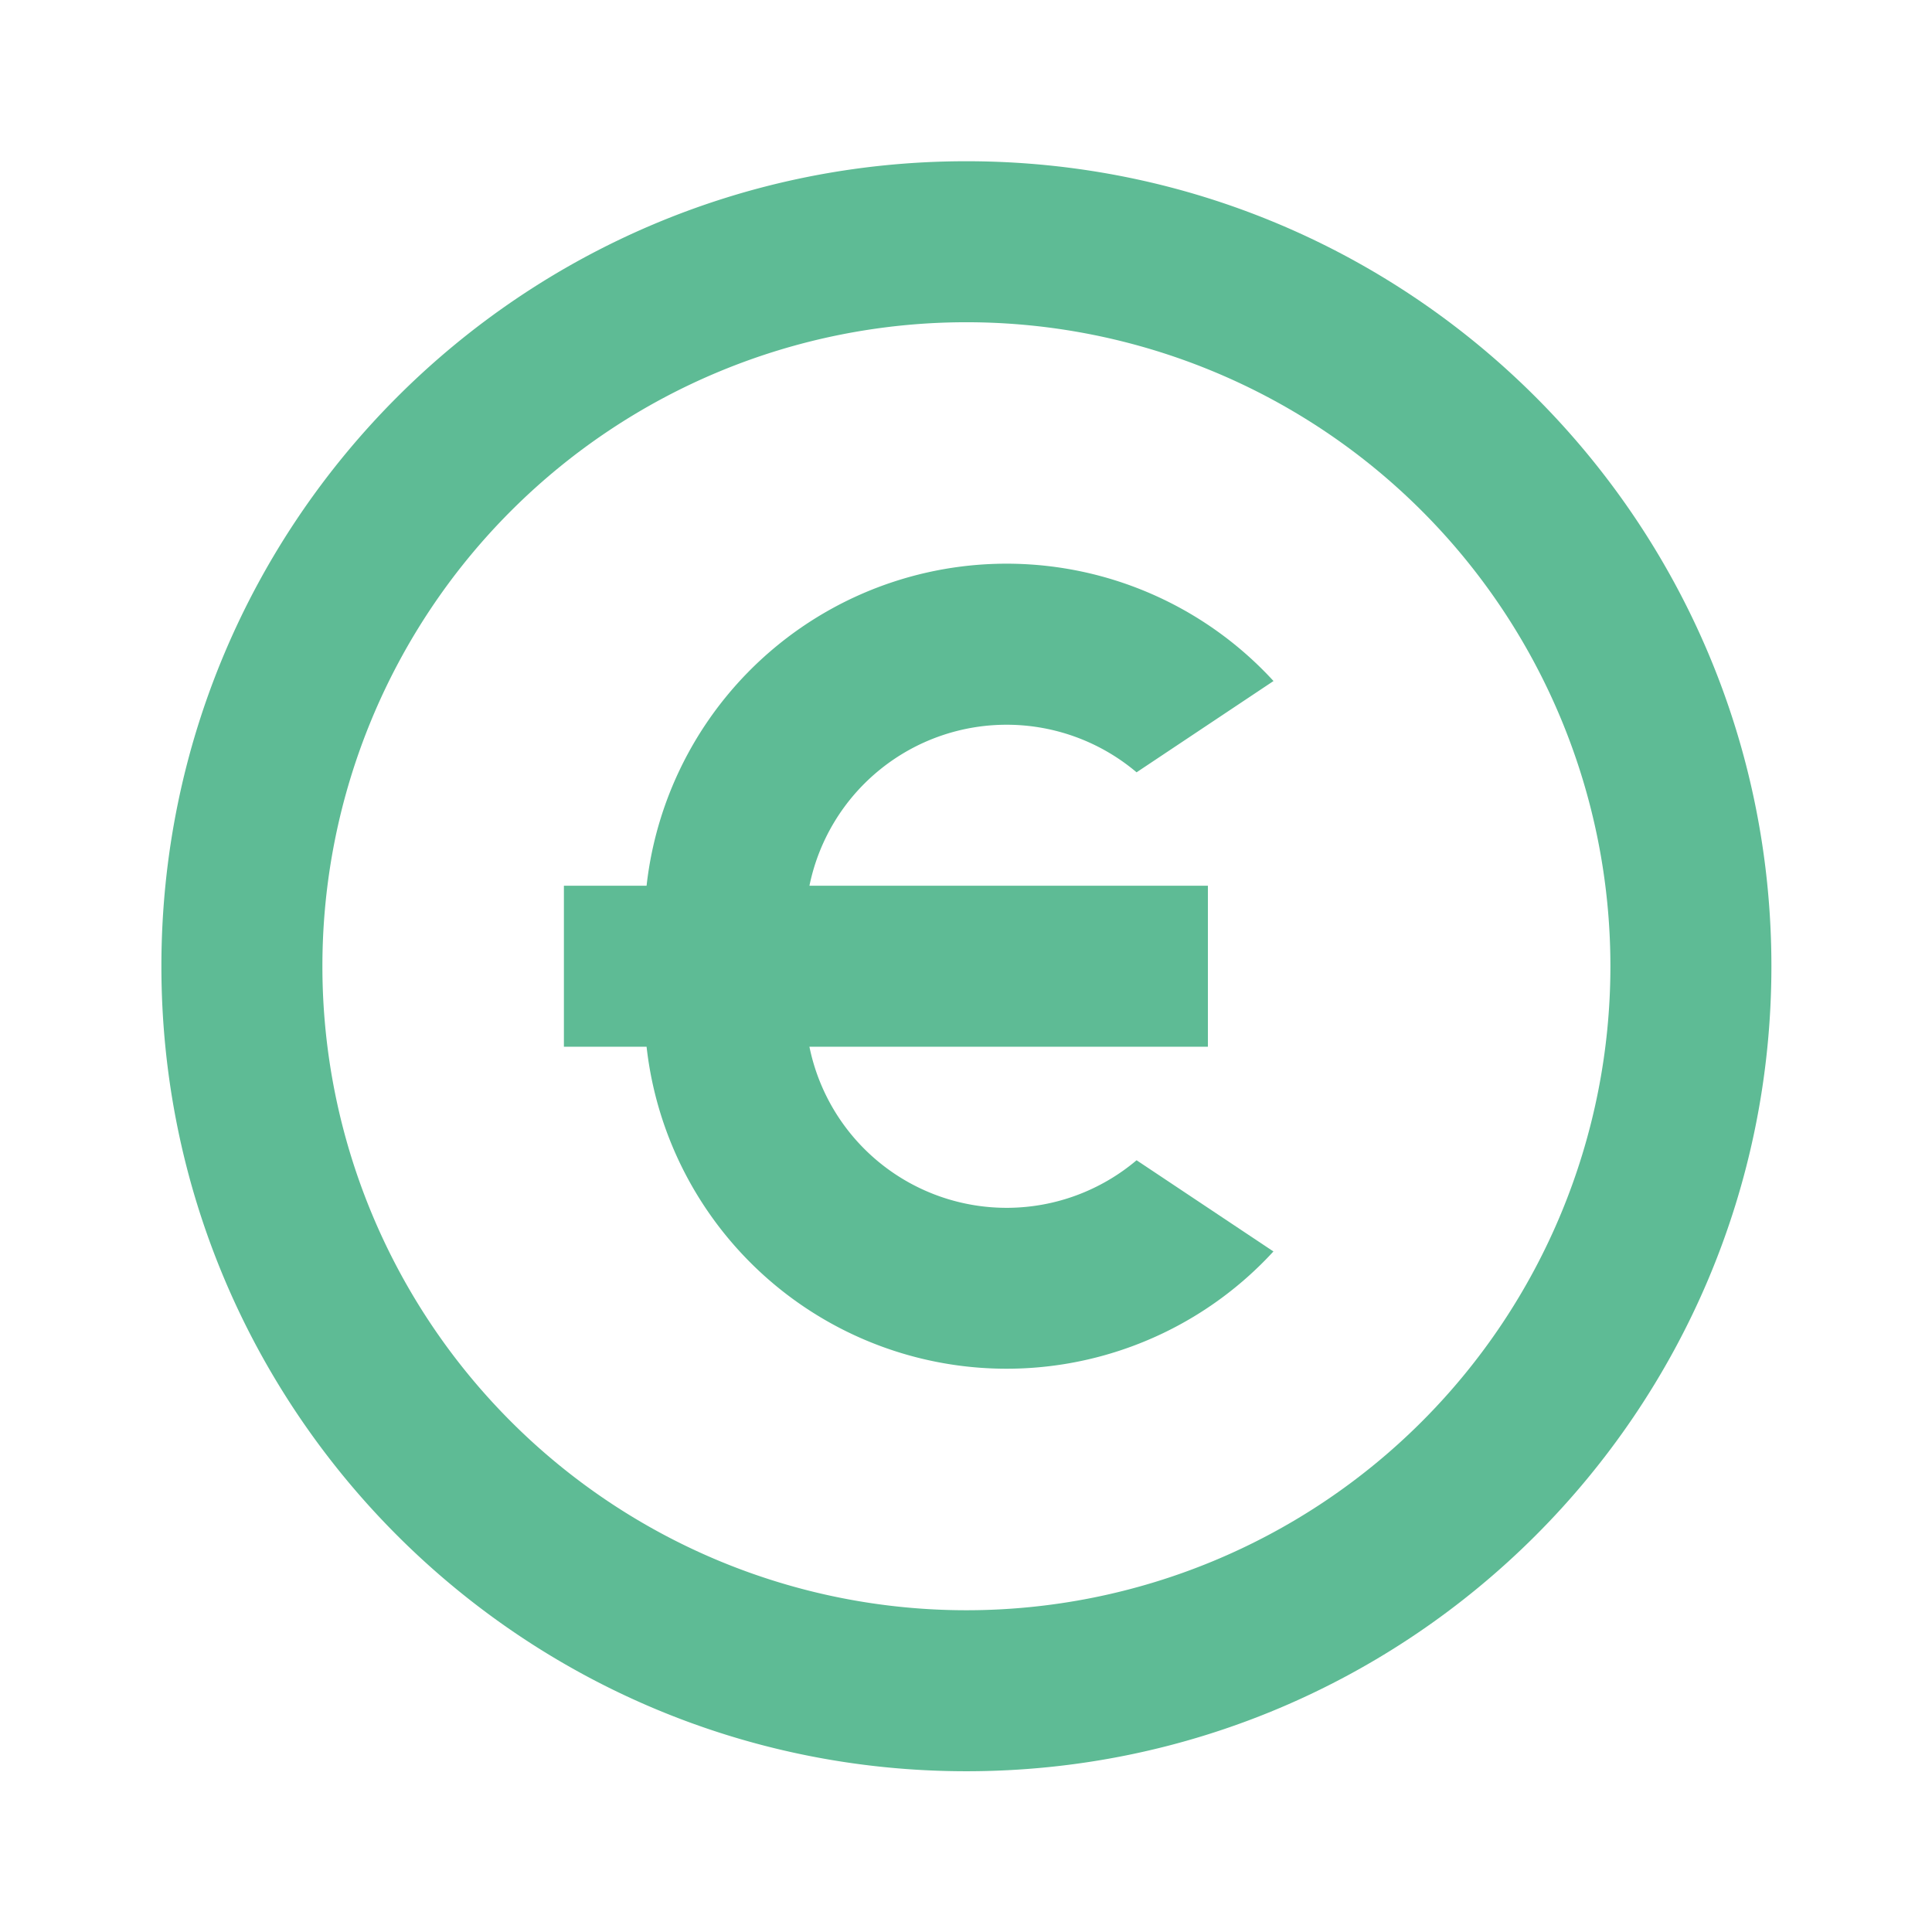 <svg xmlns="http://www.w3.org/2000/svg" width="24" height="24" viewBox="0 0 24 24"><path fill="#5EBB95" d="M12.005 22.003c-5.523 0-10-4.477-10-10s4.477-10 10-10s10 4.477 10 10s-4.477 10-10 10Zm0-2a8 8 0 1 0 0-16a8 8 0 0 0 0 16Zm-1.95-9h4.95v2h-4.95a2.5 2.5 0 0 0 4.064 1.41l1.7 1.133a4.5 4.5 0 0 1-7.787-2.543H7.005v-2h1.027A4.5 4.5 0 0 1 15.82 8.46l-1.701 1.134a2.5 2.5 0 0 0-4.064 1.41Z"/></svg>